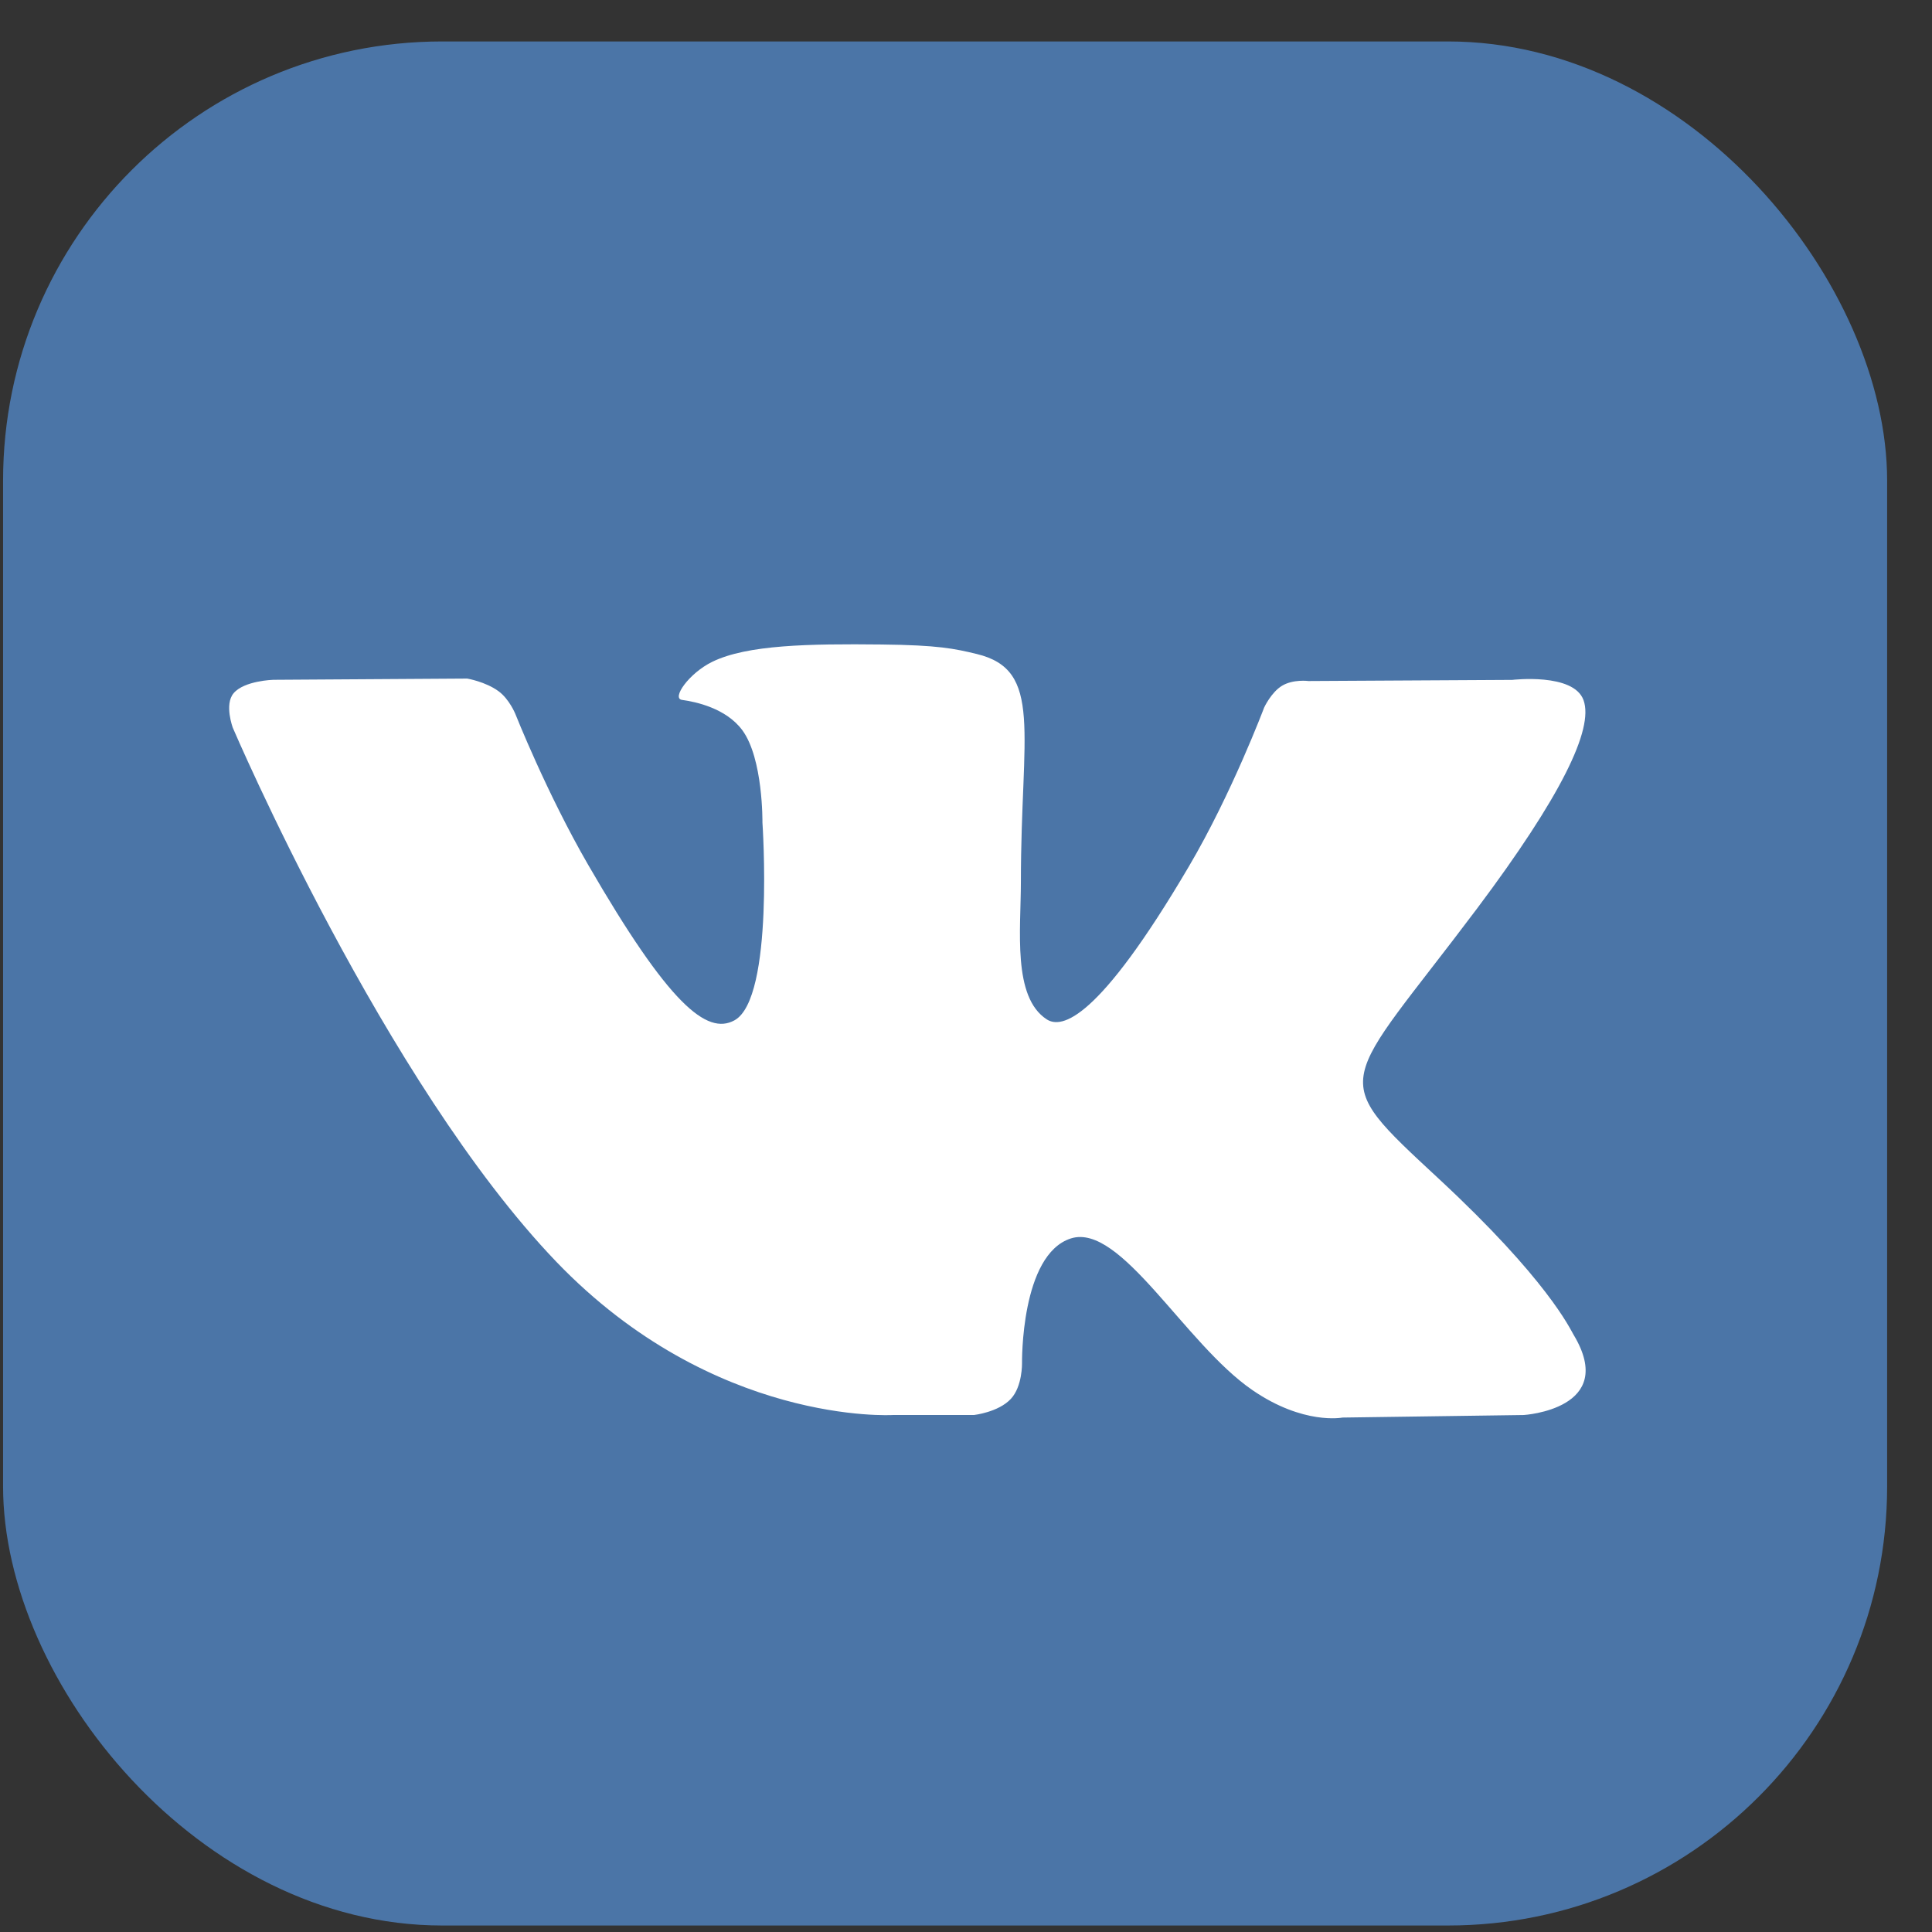 <svg width="22" height="22" viewBox="0 0 22 22" fill="none" xmlns="http://www.w3.org/2000/svg">
<rect x="0" y="0" width="22" height="22" fill="#333333" stroke="none"/>
<rect x="0.035" y="0.472" width="21.454" height="21.454" rx="5" fill="#4B75A7"/>
<path d="M17.918 15.198C17.877 15.129 17.62 14.57 16.384 13.423C15.09 12.222 15.264 12.417 16.823 10.341C17.771 9.076 18.151 8.303 18.032 7.973C17.919 7.659 17.221 7.742 17.221 7.742L14.9 7.755C14.9 7.755 14.728 7.732 14.6 7.808C14.475 7.883 14.395 8.057 14.395 8.057C14.395 8.057 14.027 9.036 13.537 9.868C12.503 11.625 12.089 11.717 11.92 11.608C11.527 11.354 11.625 10.587 11.625 10.042C11.625 8.34 11.883 7.63 11.122 7.447C10.869 7.386 10.684 7.346 10.038 7.339C9.21 7.33 8.508 7.342 8.111 7.536C7.846 7.665 7.643 7.954 7.767 7.97C7.921 7.991 8.268 8.064 8.453 8.315C8.691 8.638 8.682 9.366 8.682 9.366C8.682 9.366 8.82 11.37 8.363 11.619C8.049 11.79 7.619 11.441 6.697 9.847C6.225 9.031 5.868 8.129 5.868 8.129C5.868 8.129 5.8 7.961 5.677 7.871C5.528 7.762 5.32 7.727 5.32 7.727L3.113 7.741C3.113 7.741 2.781 7.75 2.66 7.894C2.552 8.022 2.651 8.287 2.651 8.287C2.651 8.287 4.379 12.329 6.335 14.368C8.13 16.236 10.167 16.113 10.167 16.113H11.09C11.09 16.113 11.369 16.082 11.511 15.929C11.643 15.788 11.638 15.523 11.638 15.523C11.638 15.523 11.62 14.285 12.195 14.102C12.762 13.923 13.49 15.299 14.261 15.829C14.844 16.23 15.287 16.142 15.287 16.142L17.351 16.113C17.351 16.113 18.43 16.047 17.918 15.198Z" fill="white"/>
</svg>
